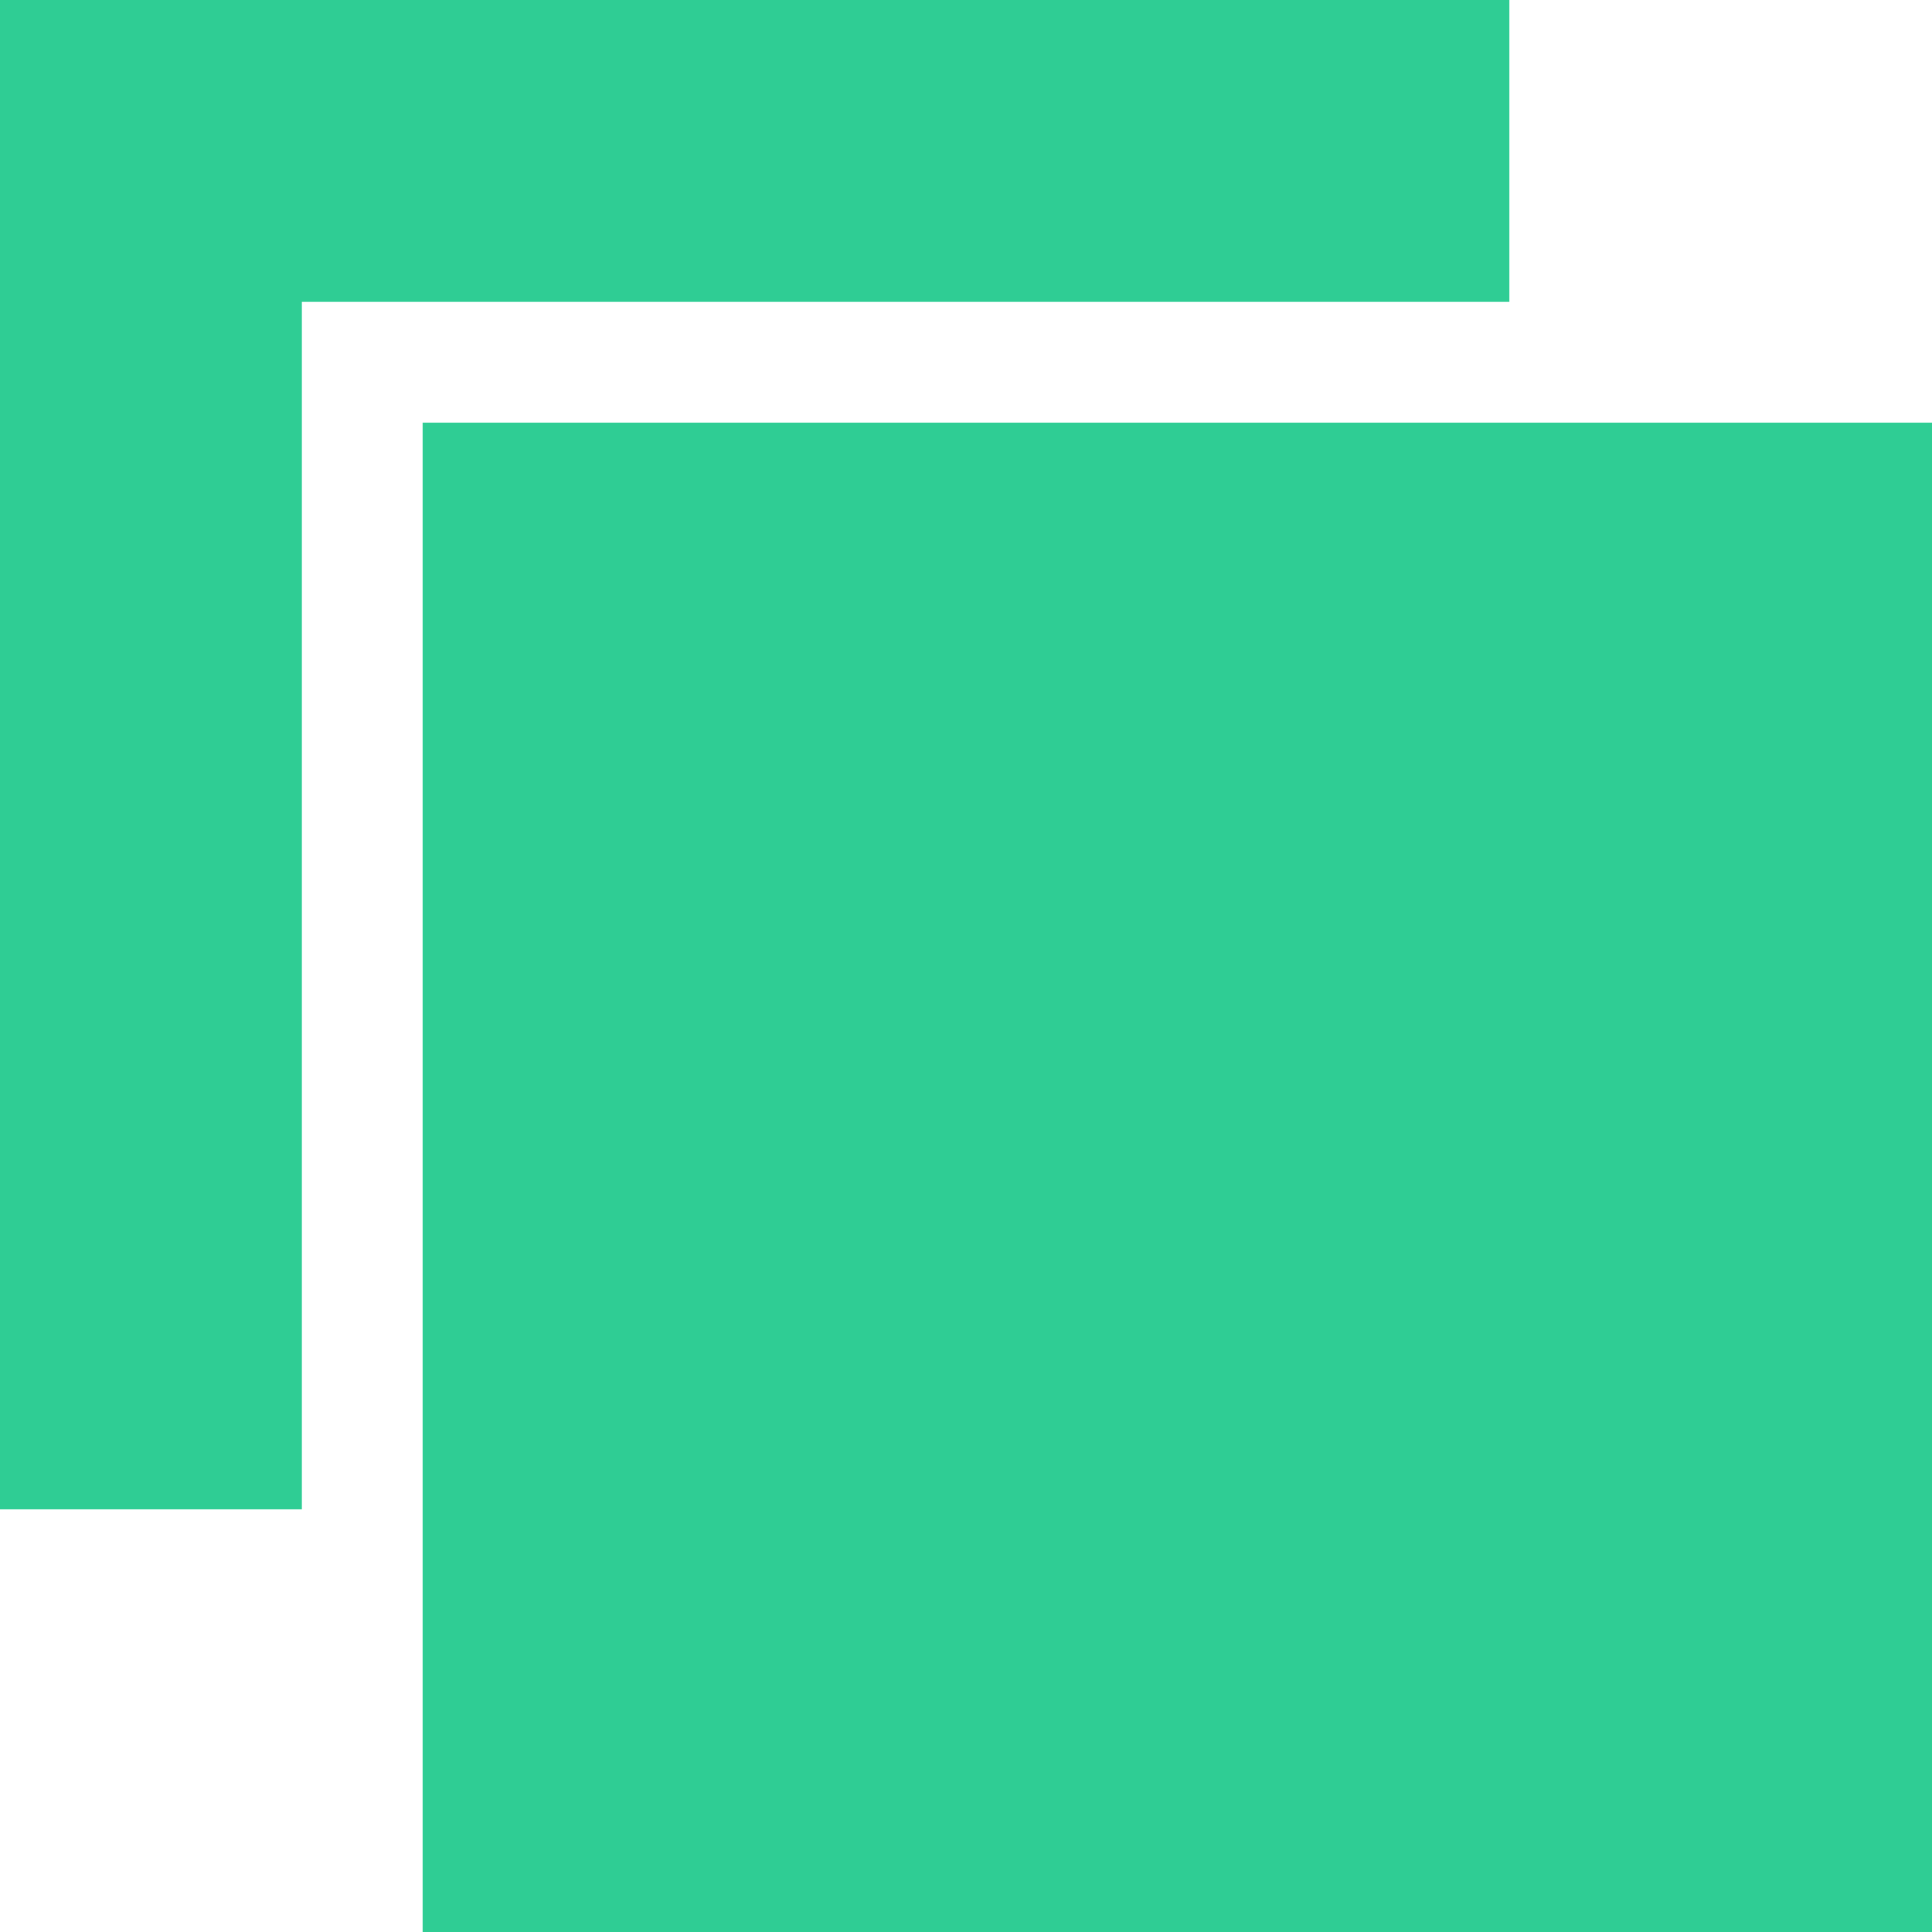 <svg width="24" height="24" viewBox="0 0 24 24" fill="none" xmlns="http://www.w3.org/2000/svg">
<path d="M5.25 5.25H24V24H5.25V5.25Z" fill="#2FCD94"/>
<path d="M18.75 0H0V18.75H3.75V3.75H18.75V0Z" fill="#2FCD94"/>
</svg>
